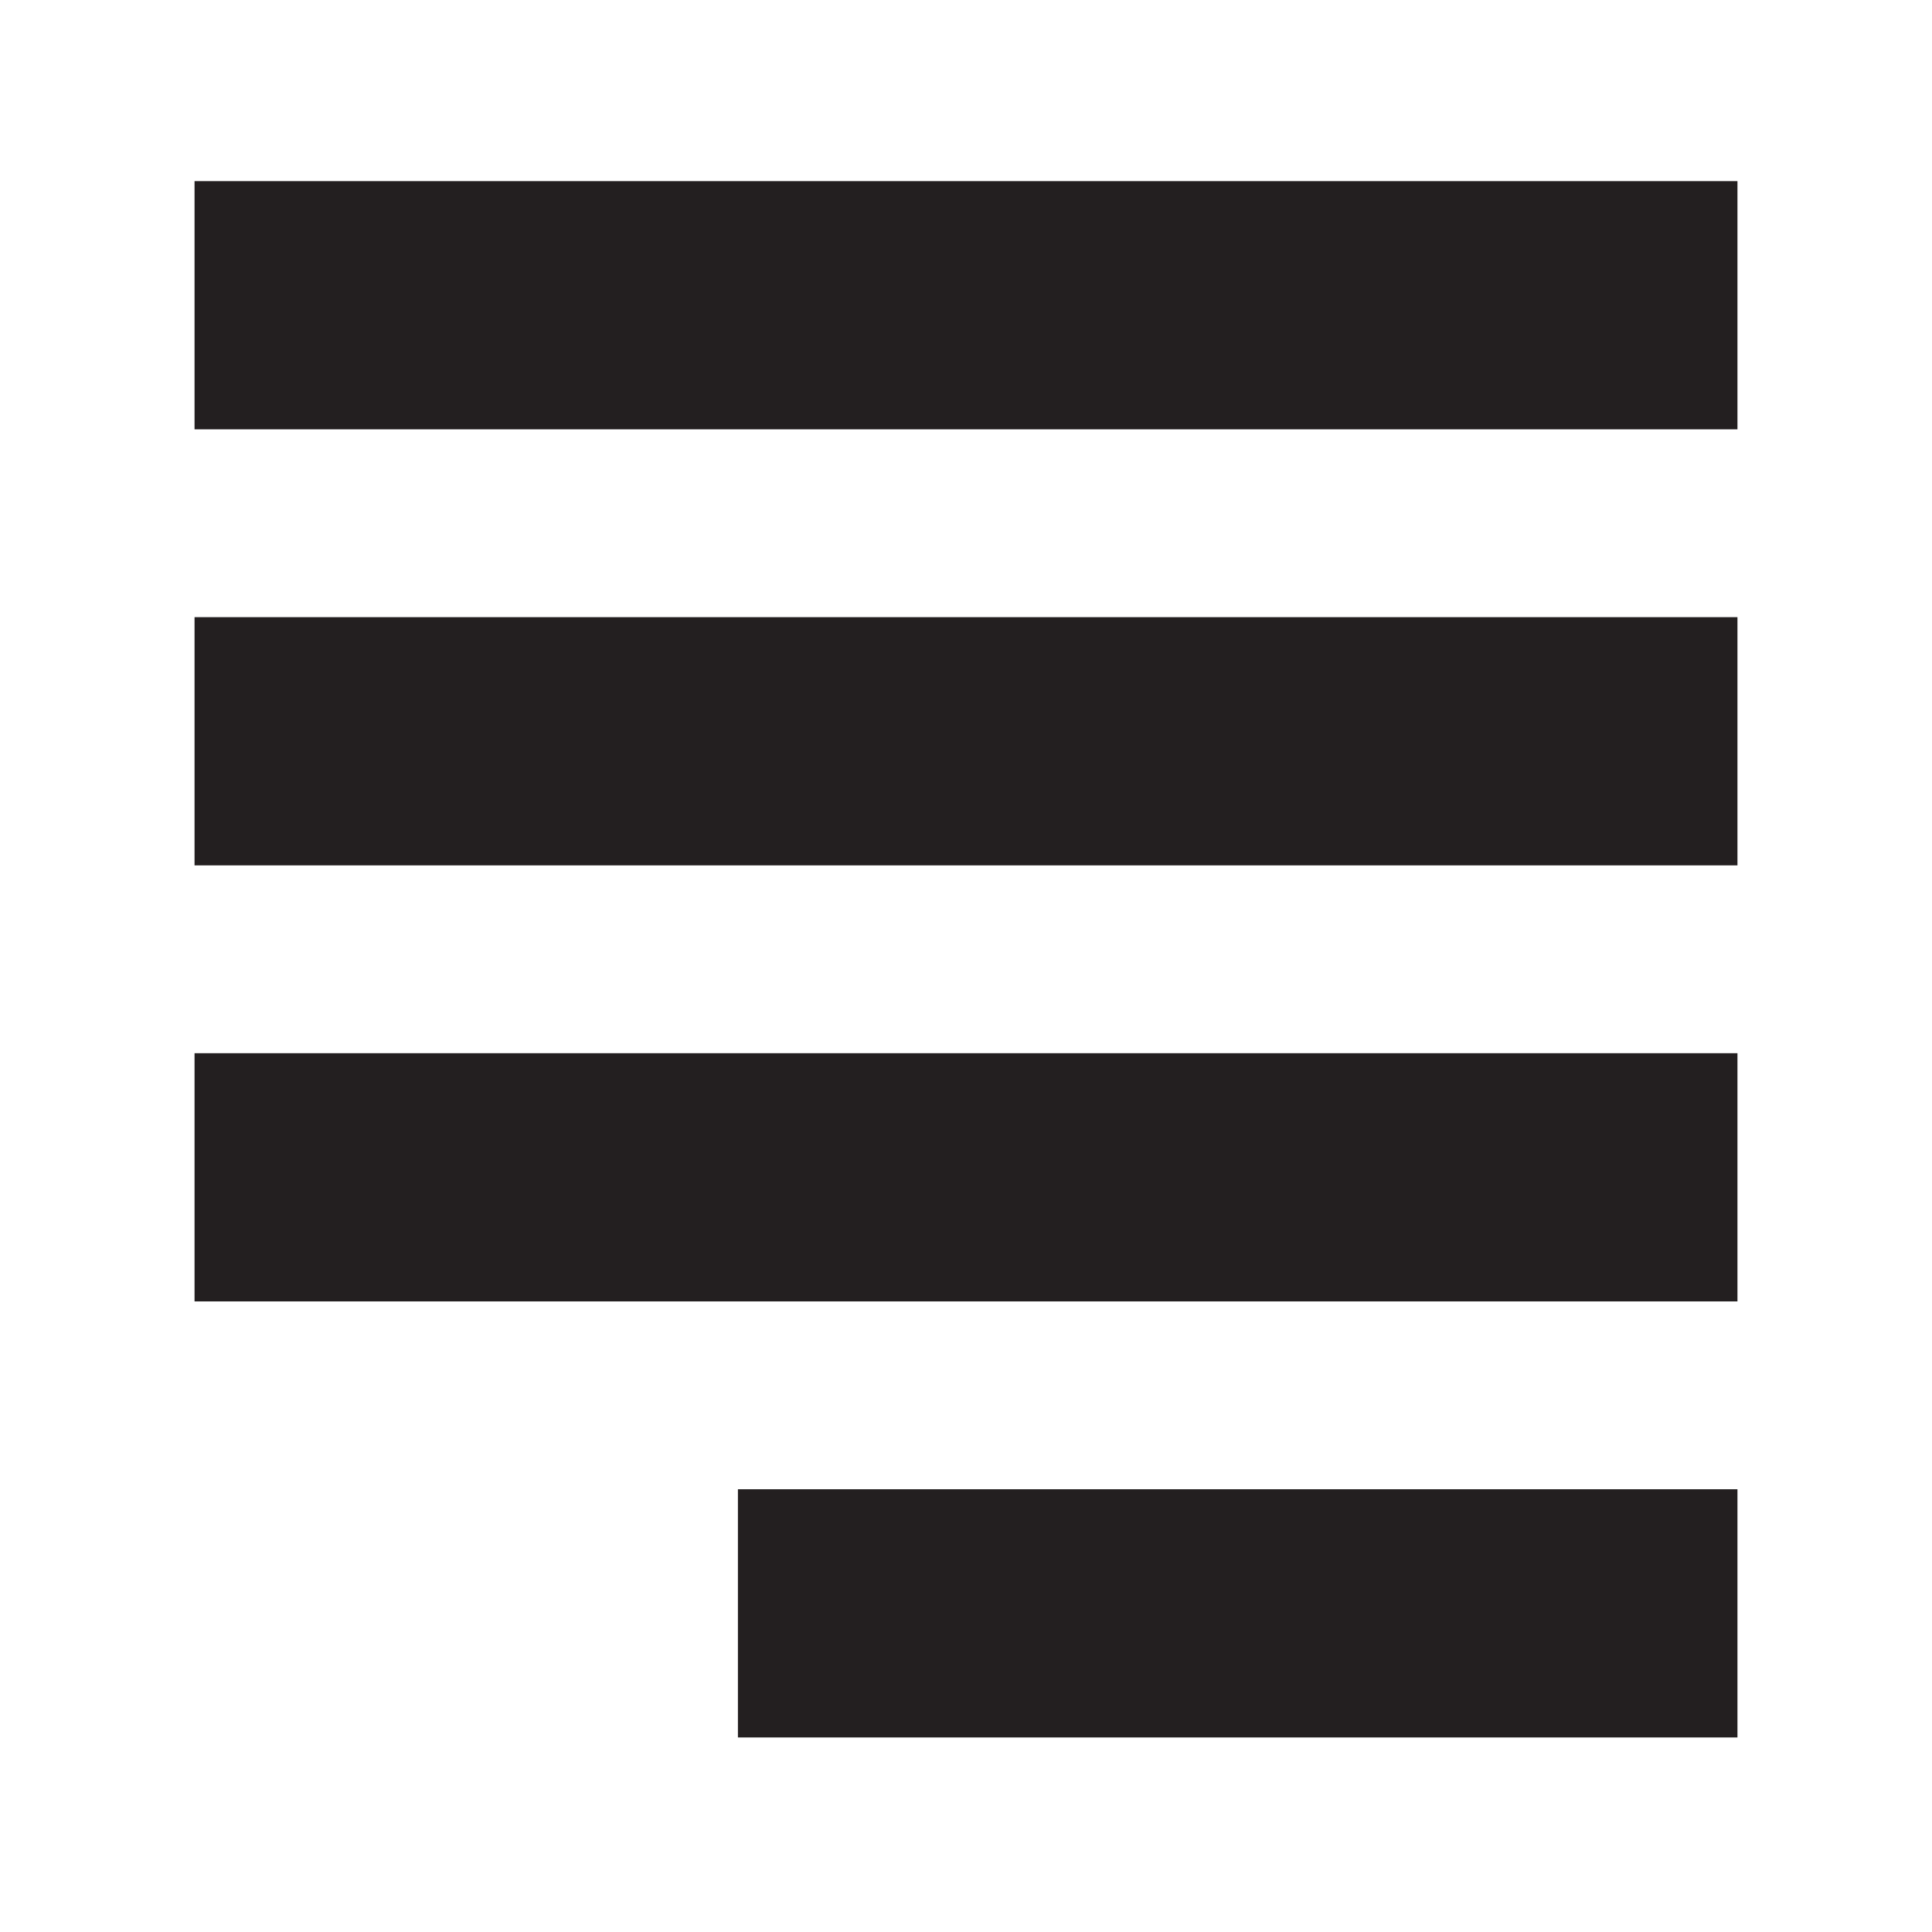 <?xml version="1.0" encoding="utf-8"?>
<!-- Generator: Adobe Illustrator 21.1.0, SVG Export Plug-In . SVG Version: 6.00 Build 0)  -->
<svg version="1.1" id="Layer_1" xmlns="http://www.w3.org/2000/svg" xmlns:xlink="http://www.w3.org/1999/xlink" x="0px" y="0px"
	 viewBox="0 0 28.8 28.8" style="enable-background:new 0 0 28.8 28.8;" xml:space="preserve">
<style type="text/css">
	.st0{fill:#231F20;}
</style>
<g>
	<g>
		<title>home</title>
		<rect x="11" y="22.2" class="st0" width="14.9" height="3.7"/>
	</g>
</g>
<g>
	<g>
		<title>home</title>
		<rect x="2.9" y="15.7" class="st0" width="23" height="3.7"/>
	</g>
</g>
<g>
	<g>
		<title>home</title>
		<rect x="2.9" y="9.2" class="st0" width="23" height="3.7"/>
	</g>
</g>
<g>
	<g>
		<title>home</title>
		<rect x="2.9" y="2.7" class="st0" width="23" height="3.7"/>
	</g>
</g>
</svg>
